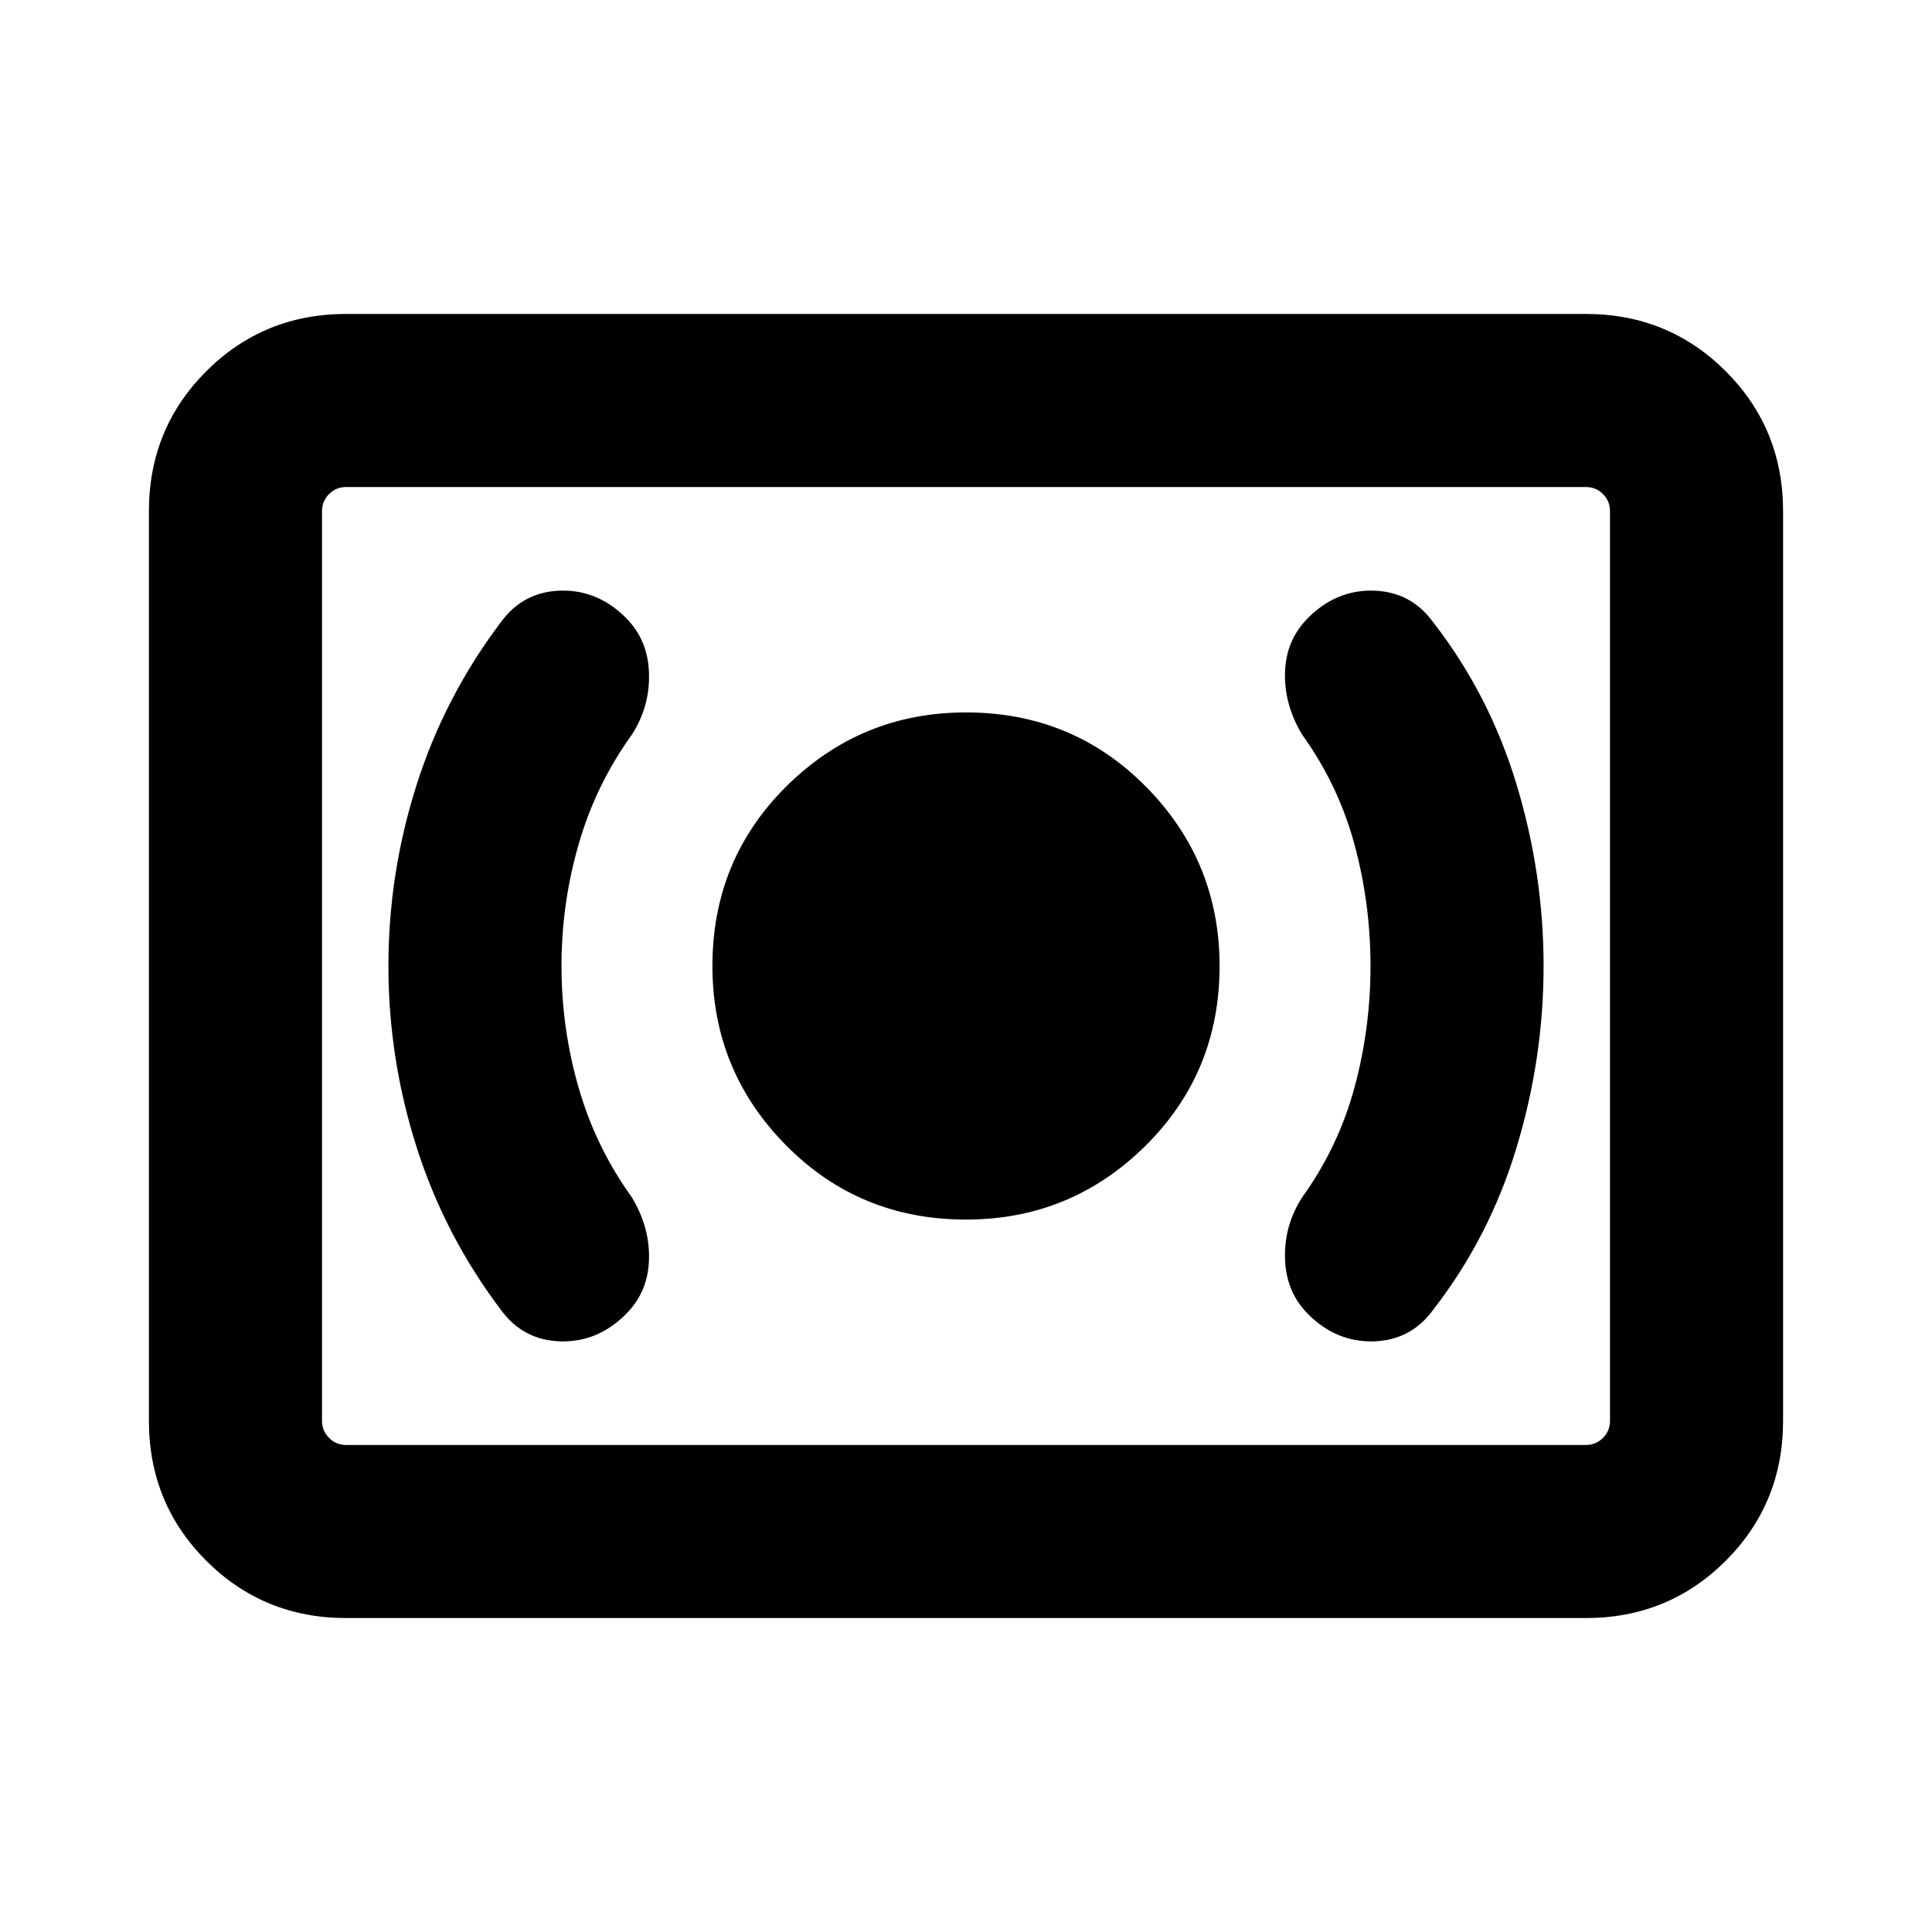 <svg xmlns="http://www.w3.org/2000/svg" height="24" width="24"><path d="M12 15.15q1.3 0 2.225-.912.925-.913.925-2.238 0-1.3-.912-2.225Q13.325 8.85 12 8.85q-1.3 0-2.225.912-.925.913-.925 2.238 0 1.3.912 2.225.913.925 2.238.925Zm5.8 1.125q.7-.9 1.037-2.013.338-1.112.338-2.262t-.338-2.262Q18.5 8.625 17.8 7.725q-.275-.375-.738-.388-.462-.012-.812.338-.275.275-.287.675-.013.4.212.775.45.625.65 1.363.2.737.2 1.512t-.2 1.512q-.2.738-.65 1.363-.225.35-.212.762.012.413.287.688.35.35.812.338.463-.013.738-.388Zm-10.025.05q.275-.275.287-.675.013-.4-.212-.775-.45-.625-.662-1.363-.213-.737-.213-1.512t.213-1.512q.212-.738.662-1.363.225-.35.212-.763-.012-.412-.287-.687-.35-.35-.812-.338-.463.013-.738.388-.7.925-1.05 2.025-.35 1.1-.35 2.25t.35 2.25q.35 1.1 1.05 2.025.275.375.738.388.462.012.812-.338ZM4.3 20.1q-1.025 0-1.738-.712-.712-.713-.712-1.738V6.35q0-1.025.712-1.738Q3.275 3.9 4.3 3.9h15.4q1.025 0 1.738.712.712.713.712 1.738v11.3q0 1.025-.712 1.738-.713.712-1.738.712Zm0-2.15q-.125 0-.212-.088Q4 17.775 4 17.65V6.35q0-.125.088-.213.087-.087.212-.087-.125 0-.212.087Q4 6.225 4 6.35v11.3q0 .125.088.212.087.088.212.088Zm0 0h15.4q.125 0 .213-.088.087-.087.087-.212V6.35q0-.125-.087-.213-.088-.087-.213-.087H4.3q-.125 0-.212.087Q4 6.225 4 6.35v11.3q0 .125.088.212.087.088.212.088Z"/></svg>